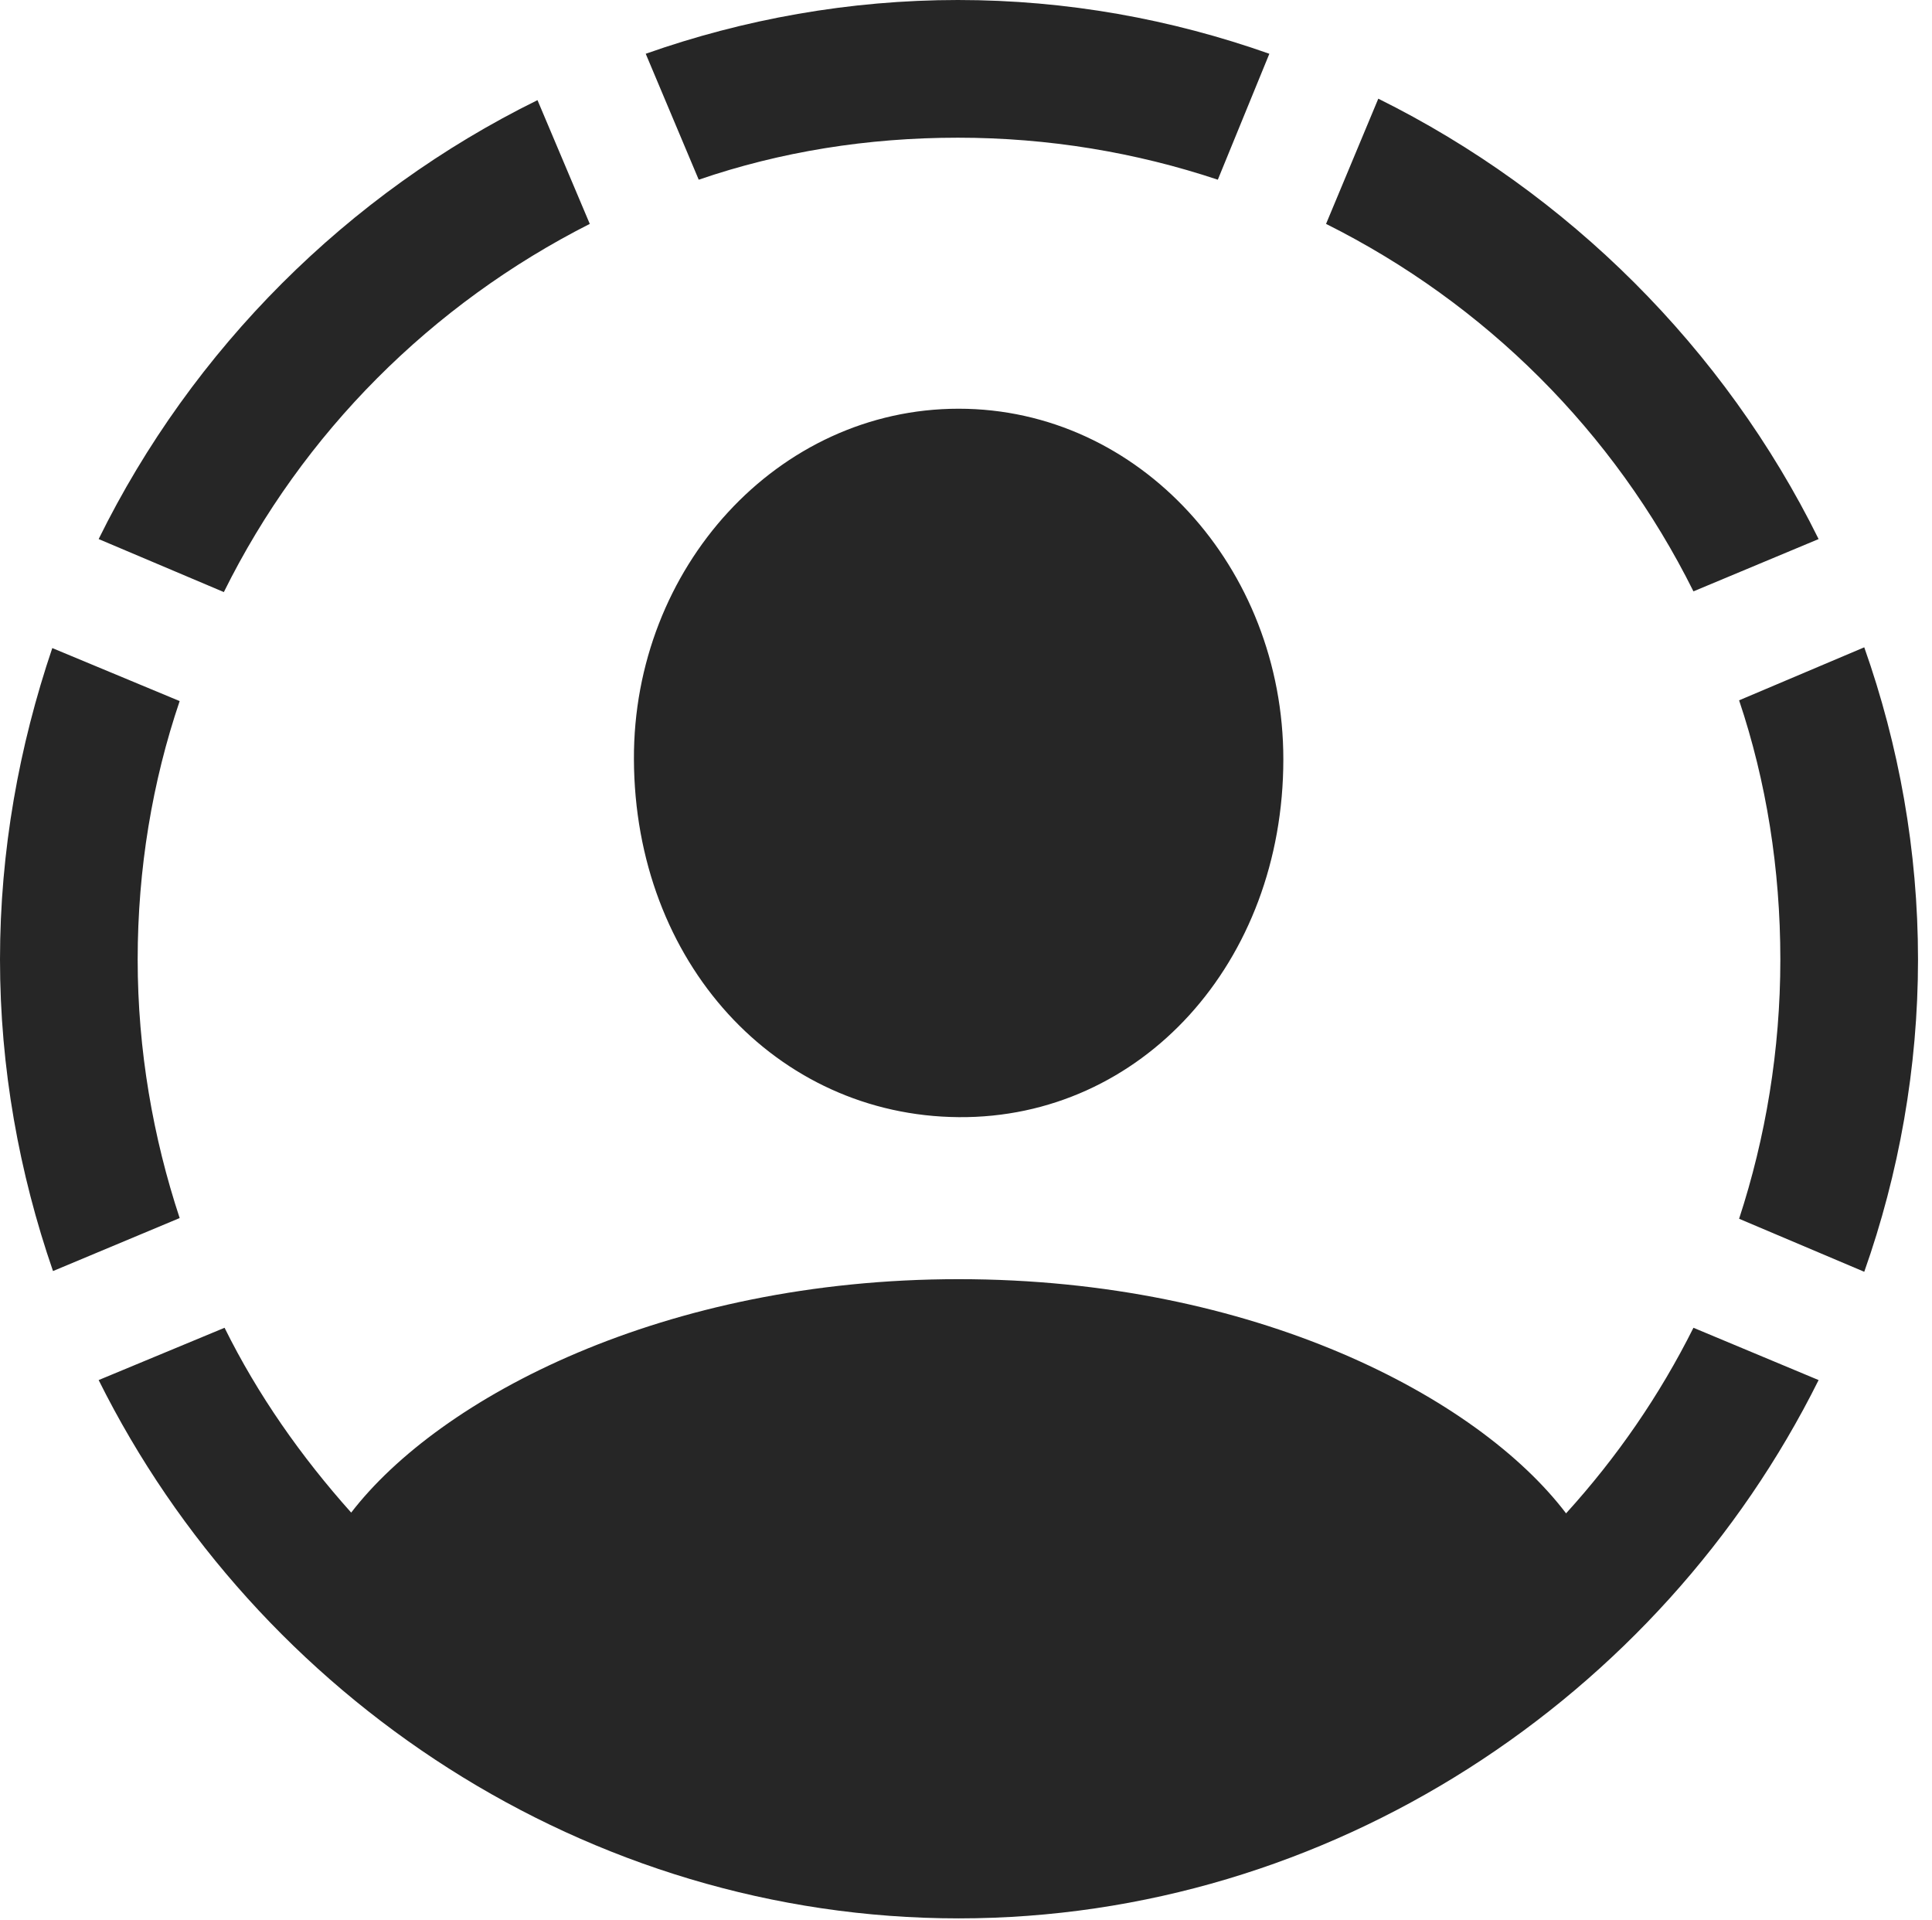 <?xml version="1.0" encoding="UTF-8"?>
<!--Generator: Apple Native CoreSVG 326-->
<!DOCTYPE svg
PUBLIC "-//W3C//DTD SVG 1.1//EN"
       "http://www.w3.org/Graphics/SVG/1.1/DTD/svg11.dtd">
<svg version="1.1" xmlns="http://www.w3.org/2000/svg" xmlns:xlink="http://www.w3.org/1999/xlink" viewBox="0 0 51.25 50.918">
 <g>
  <rect height="50.918" opacity="0" width="51.25" x="0" y="0"/>
  <path d="M3.652 25.449C3.652 23.047 4.043 20.723 4.766 18.594L1.387 17.188C0.508 19.785 0 22.559 0 25.449C0 28.32 0.508 31.113 1.406 33.711L4.766 32.305C4.062 30.176 3.652 27.852 3.652 25.449ZM15.645 5.938L14.258 2.656C9.219 5.137 5.098 9.258 2.617 14.297L5.938 15.703C8.027 11.484 11.445 8.066 15.645 5.938ZM25.41 3.652C27.812 3.652 30.137 4.043 32.305 4.766L33.672 1.426C31.074 0.508 28.301 0 25.41 0C22.539 0 19.727 0.508 17.129 1.426L18.535 4.766C20.703 4.023 23.008 3.652 25.41 3.652ZM44.922 15.684L48.242 14.297C45.742 9.238 41.602 5.117 36.562 2.617L35.176 5.938C39.395 8.047 42.812 11.445 44.922 15.684ZM47.227 25.449C47.227 27.852 46.836 30.176 46.133 32.324L49.453 33.73C50.371 31.133 50.879 28.32 50.879 25.449C50.879 22.559 50.371 19.766 49.453 17.168L46.133 18.574C46.855 20.723 47.227 23.047 47.227 25.449ZM25.43 50.879C35.273 50.879 44.043 45.039 48.242 36.602L44.922 35.215C44.023 37.012 42.891 38.652 41.543 40.137C39.199 37.051 33.262 33.926 25.43 33.926C17.598 33.926 11.66 37.07 9.316 40.117C7.988 38.633 6.836 36.992 5.957 35.215L2.617 36.602C6.816 45.039 15.586 50.879 25.43 50.879ZM25.43 29.629C30.273 29.668 34.043 25.527 34.043 20.137C34.043 15.059 30.234 10.84 25.43 10.84C20.625 10.84 16.797 15.059 16.816 20.137C16.836 25.527 20.586 29.59 25.43 29.629Z" fill="black" fill-opacity="0.85"/>
 </g>
</svg>
